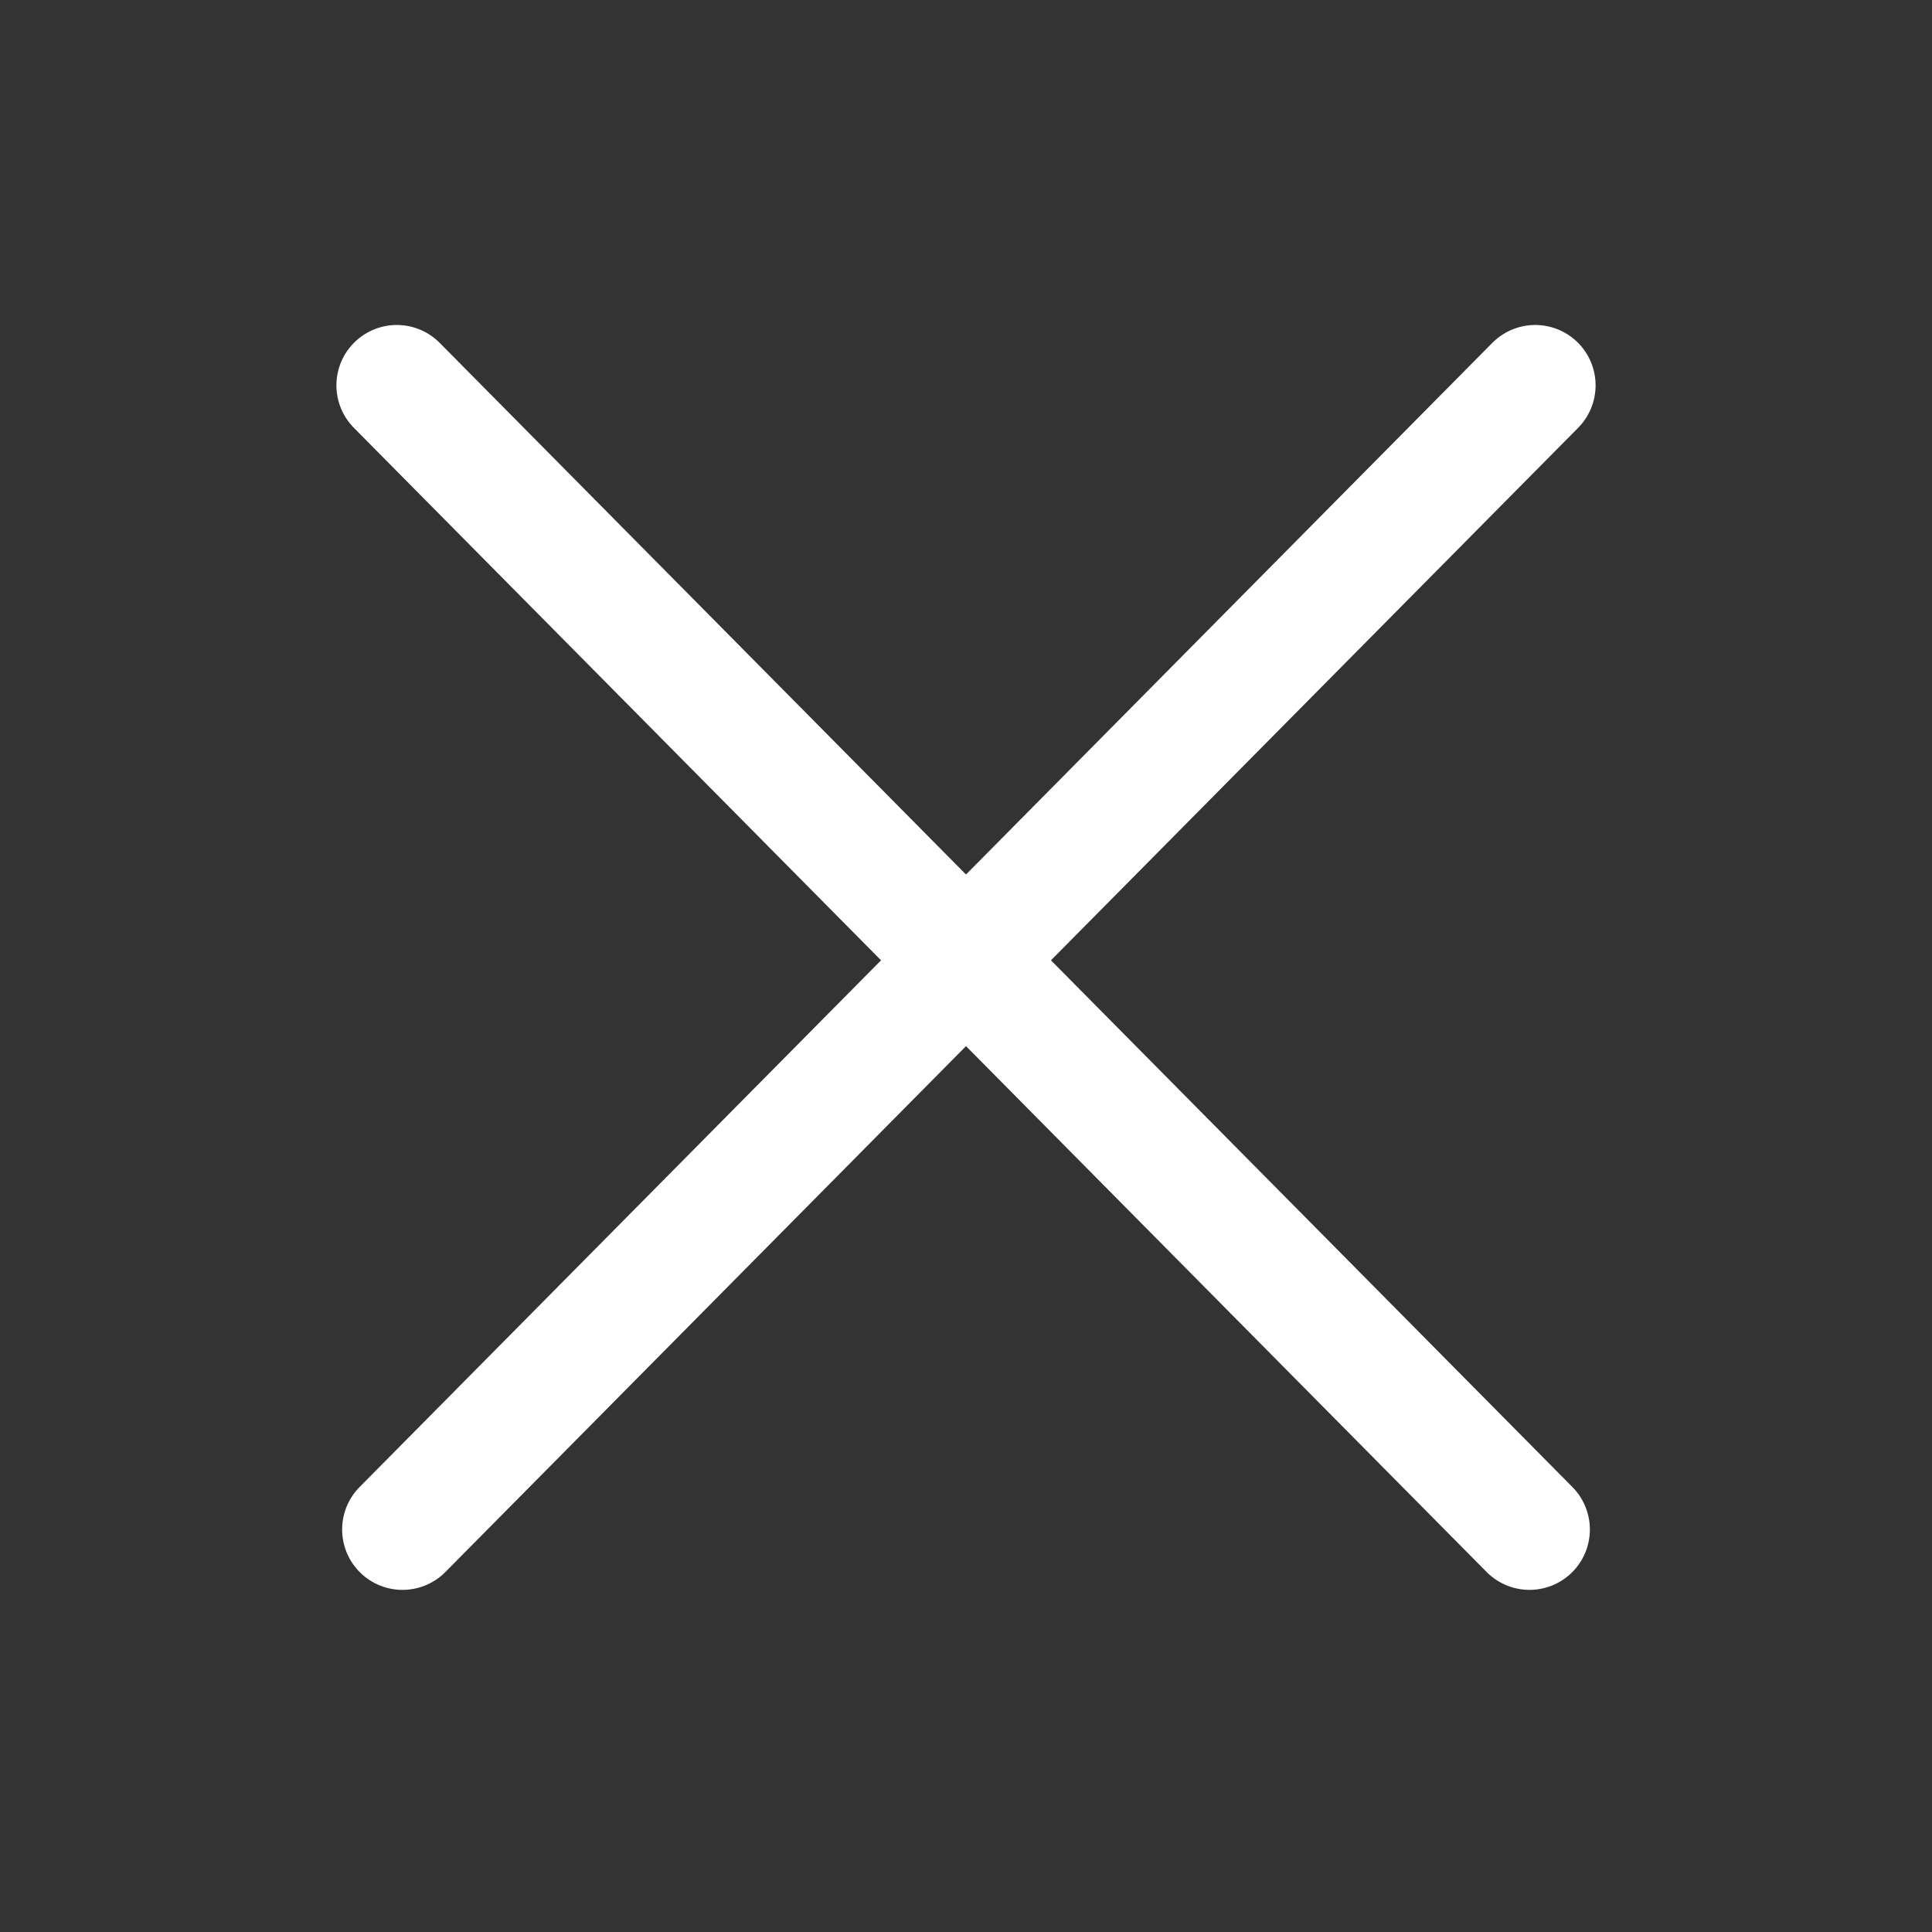 <svg width="24" height="24" viewBox="0 0 24 24" fill="none" xmlns="http://www.w3.org/2000/svg">
<rect x="0" y="0" width="24" height="24" fill="#333333" stroke="none"/>
<path d="M5 19L19.071 4.787" stroke="#FFFFFF" stroke-width="1.5" stroke-linecap="round" stroke-linejoin="round"/>
<path d="M19 19L4.929 4.787" stroke="#FFFFFF" stroke-width="1.5" stroke-linecap="round" stroke-linejoin="round"/>
</svg>

